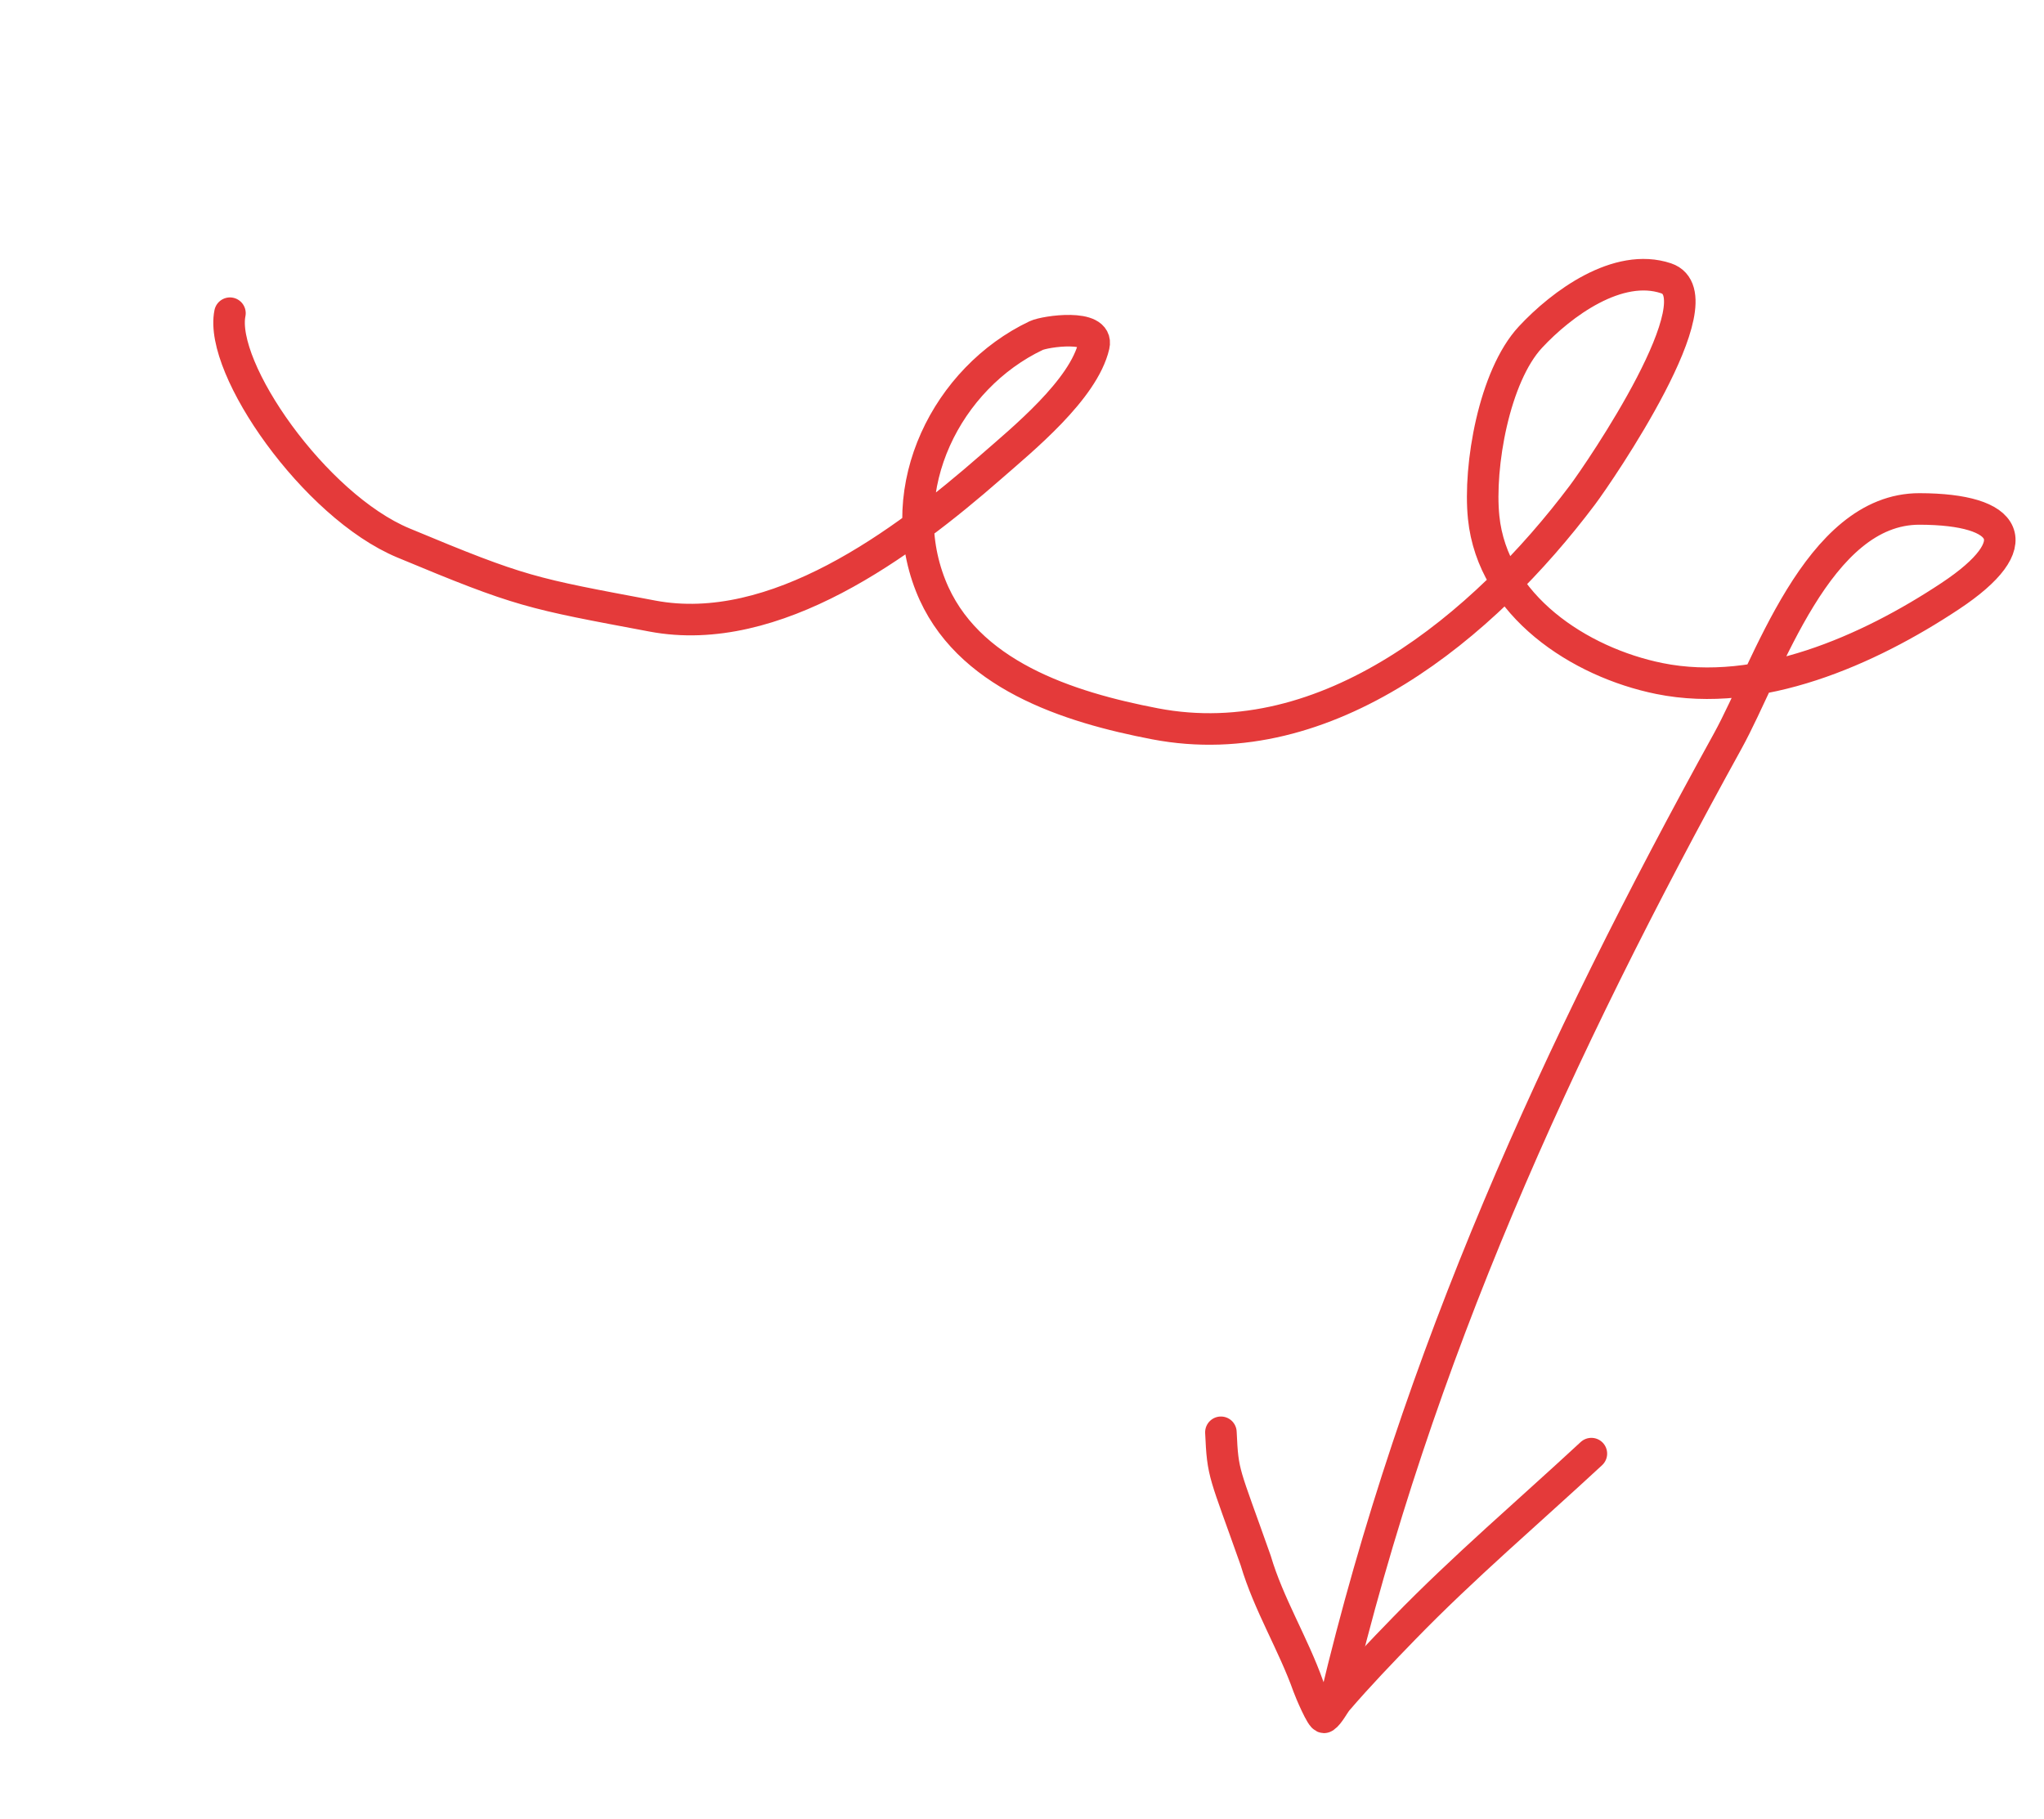<svg width="118" height="105" viewBox="0 0 118 105" fill="none" xmlns="http://www.w3.org/2000/svg">
<path d="M13.275 18.082C12.634 21.249 18.146 29.201 23.285 31.345C30.138 34.203 30.611 34.243 37.675 35.571C44.738 36.898 52.145 31.388 57.196 26.97C59.036 25.361 62.56 22.495 63.15 19.947C63.442 18.683 60.345 19.124 59.814 19.377C54.686 21.815 51.482 28.112 53.722 33.798C55.756 38.957 61.686 40.831 66.679 41.789C76.641 43.7 85.695 36.104 91.351 28.582C92.332 27.277 99.285 17.11 96.184 16.068C93.411 15.137 90.156 17.522 88.349 19.468C86.26 21.719 85.351 26.913 85.651 29.87C86.169 34.968 91.184 38.241 95.796 39.175C101.555 40.34 107.857 37.553 112.588 34.414C117.171 31.374 116.001 29.396 110.817 29.384C104.913 29.371 102.073 38.559 99.736 42.796C89.904 60.615 81.805 78.315 77.099 98.146" stroke="#E43A3A" stroke-width="1.821" stroke-linecap="round"/>
<path d="M70.483 82.693C70.596 85.193 70.656 84.895 72.491 90.095C73.236 92.62 74.654 94.892 75.532 97.369C75.625 97.632 76.306 99.245 76.454 99.146C76.723 98.968 77.01 98.39 77.206 98.162C78.436 96.73 79.75 95.363 81.065 94.009C84.495 90.477 88.262 87.272 91.87 83.925" stroke="#E43A3A" stroke-width="1.821" stroke-linecap="round"/>
</svg>
